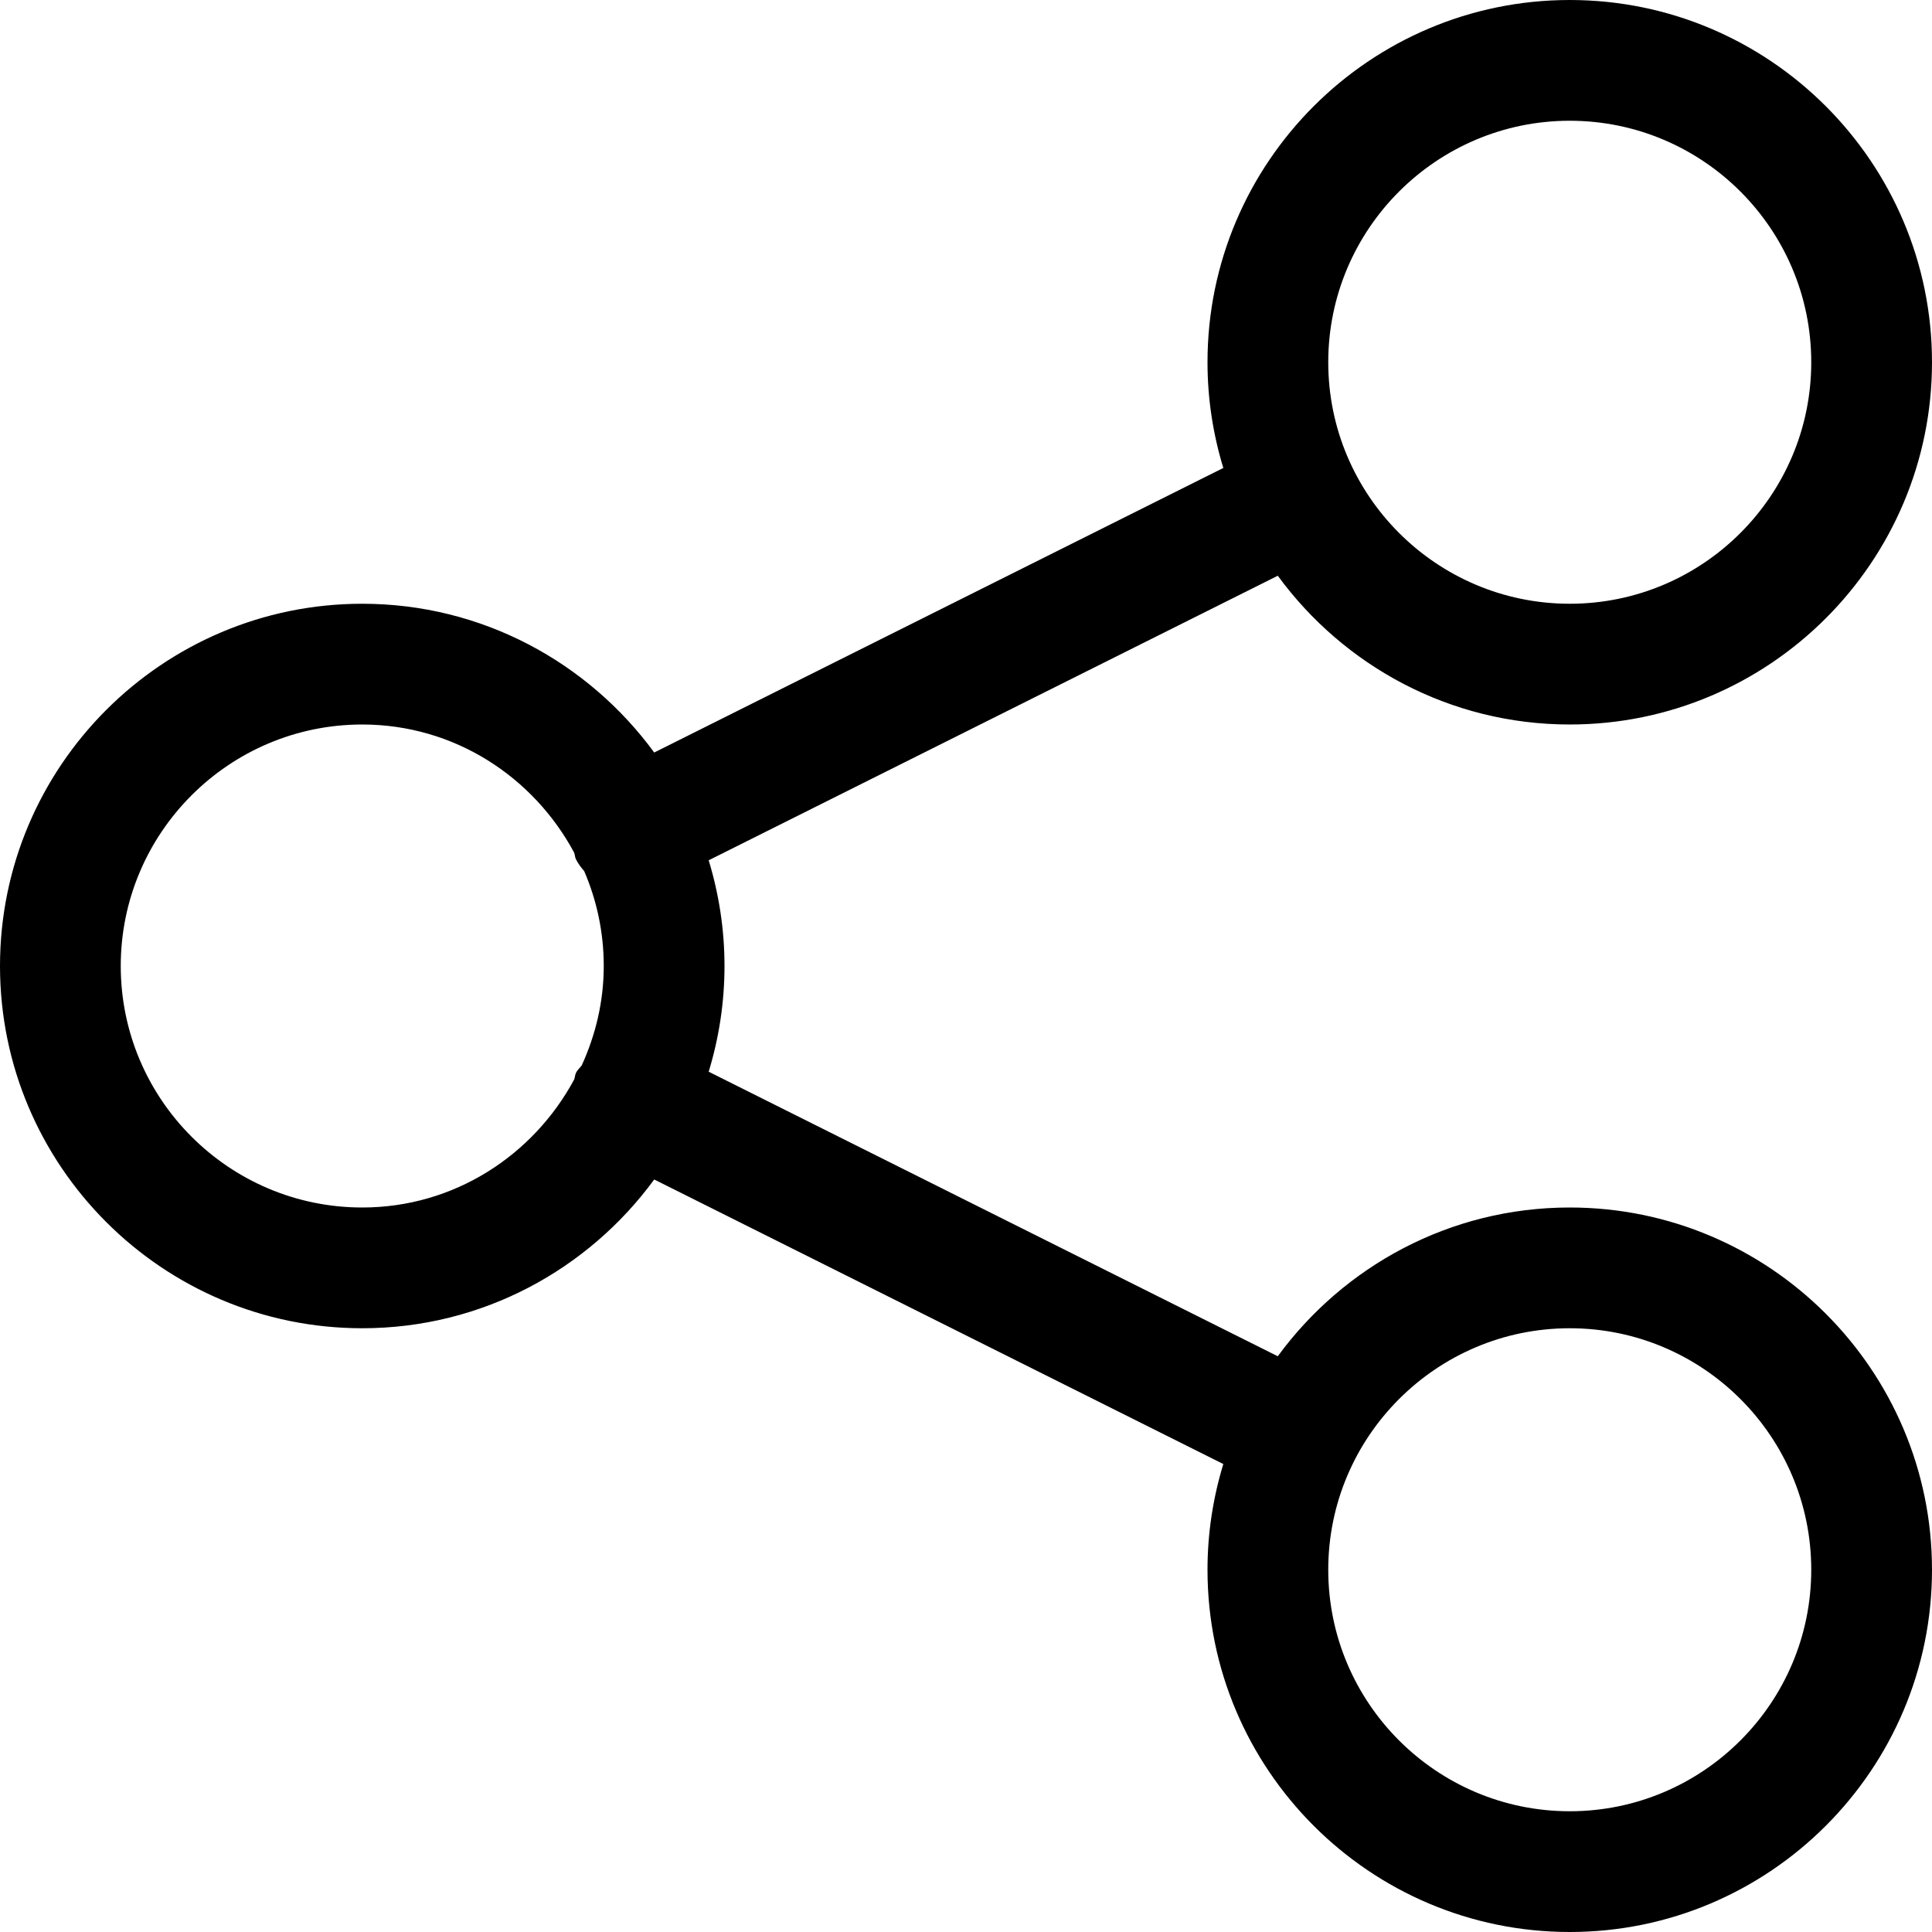 <?xml version="1.0" encoding="utf-8"?>
<!-- Generator: Adobe Illustrator 19.2.1, SVG Export Plug-In . SVG Version: 6.00 Build 0)  -->
<!DOCTYPE svg PUBLIC "-//W3C//DTD SVG 1.1//EN" "http://www.w3.org/Graphics/SVG/1.1/DTD/svg11.dtd">
<svg version="1.1" id="Layer_1" xmlns="http://www.w3.org/2000/svg" xmlns:xlink="http://www.w3.org/1999/xlink" x="0px" y="0px"
	 width="32px" height="32px" viewBox="0 0 32 32" enable-background="new 0 0 32 32" xml:space="preserve">
<path d="M26,12c3.309,0,6-2.691,6-6s-2.691-6-6-6s-6,2.691-6,6c0,0.609,0.093,1.197,0.262,1.751l-9.426,4.713
	C9.744,10.973,7.986,10,6,10c-3.309,0-6,2.691-6,6s2.691,6,6,6c1.986,0,3.744-0.973,4.836-2.464l9.426,4.713
	C20.093,24.803,20,25.391,20,26c0,3.309,2.691,6,6,6s6-2.691,6-6s-2.691-6-6-6c-1.986,0-3.744,0.973-4.836,2.464l-9.426-4.713
	C11.907,17.196,12,16.609,12,16s-0.093-1.196-0.262-1.751l9.426-4.713C22.256,11.027,24.014,12,26,12z M26,22c2.206,0,4,1.794,4,4
	s-1.794,4-4,4s-4-1.794-4-4S23.794,22,26,22z M6,20c-2.206,0-4-1.794-4-4s1.794-4,4-4c1.524,0,2.835,0.866,3.51,2.123
	c0.013,0.036,0.012,0.073,0.029,0.108c0.037,0.074,0.085,0.137,0.137,0.197C9.884,14.911,10,15.442,10,16
	c0,0.588-0.135,1.142-0.364,1.645C9.605,17.688,9.564,17.72,9.54,17.77c-0.017,0.035-0.016,0.072-0.029,0.108
	C8.835,19.134,7.524,20,6,20z M26,2c2.206,0,4,1.794,4,4s-1.794,4-4,4s-4-1.794-4-4S23.794,2,26,2z"/>
</svg>
